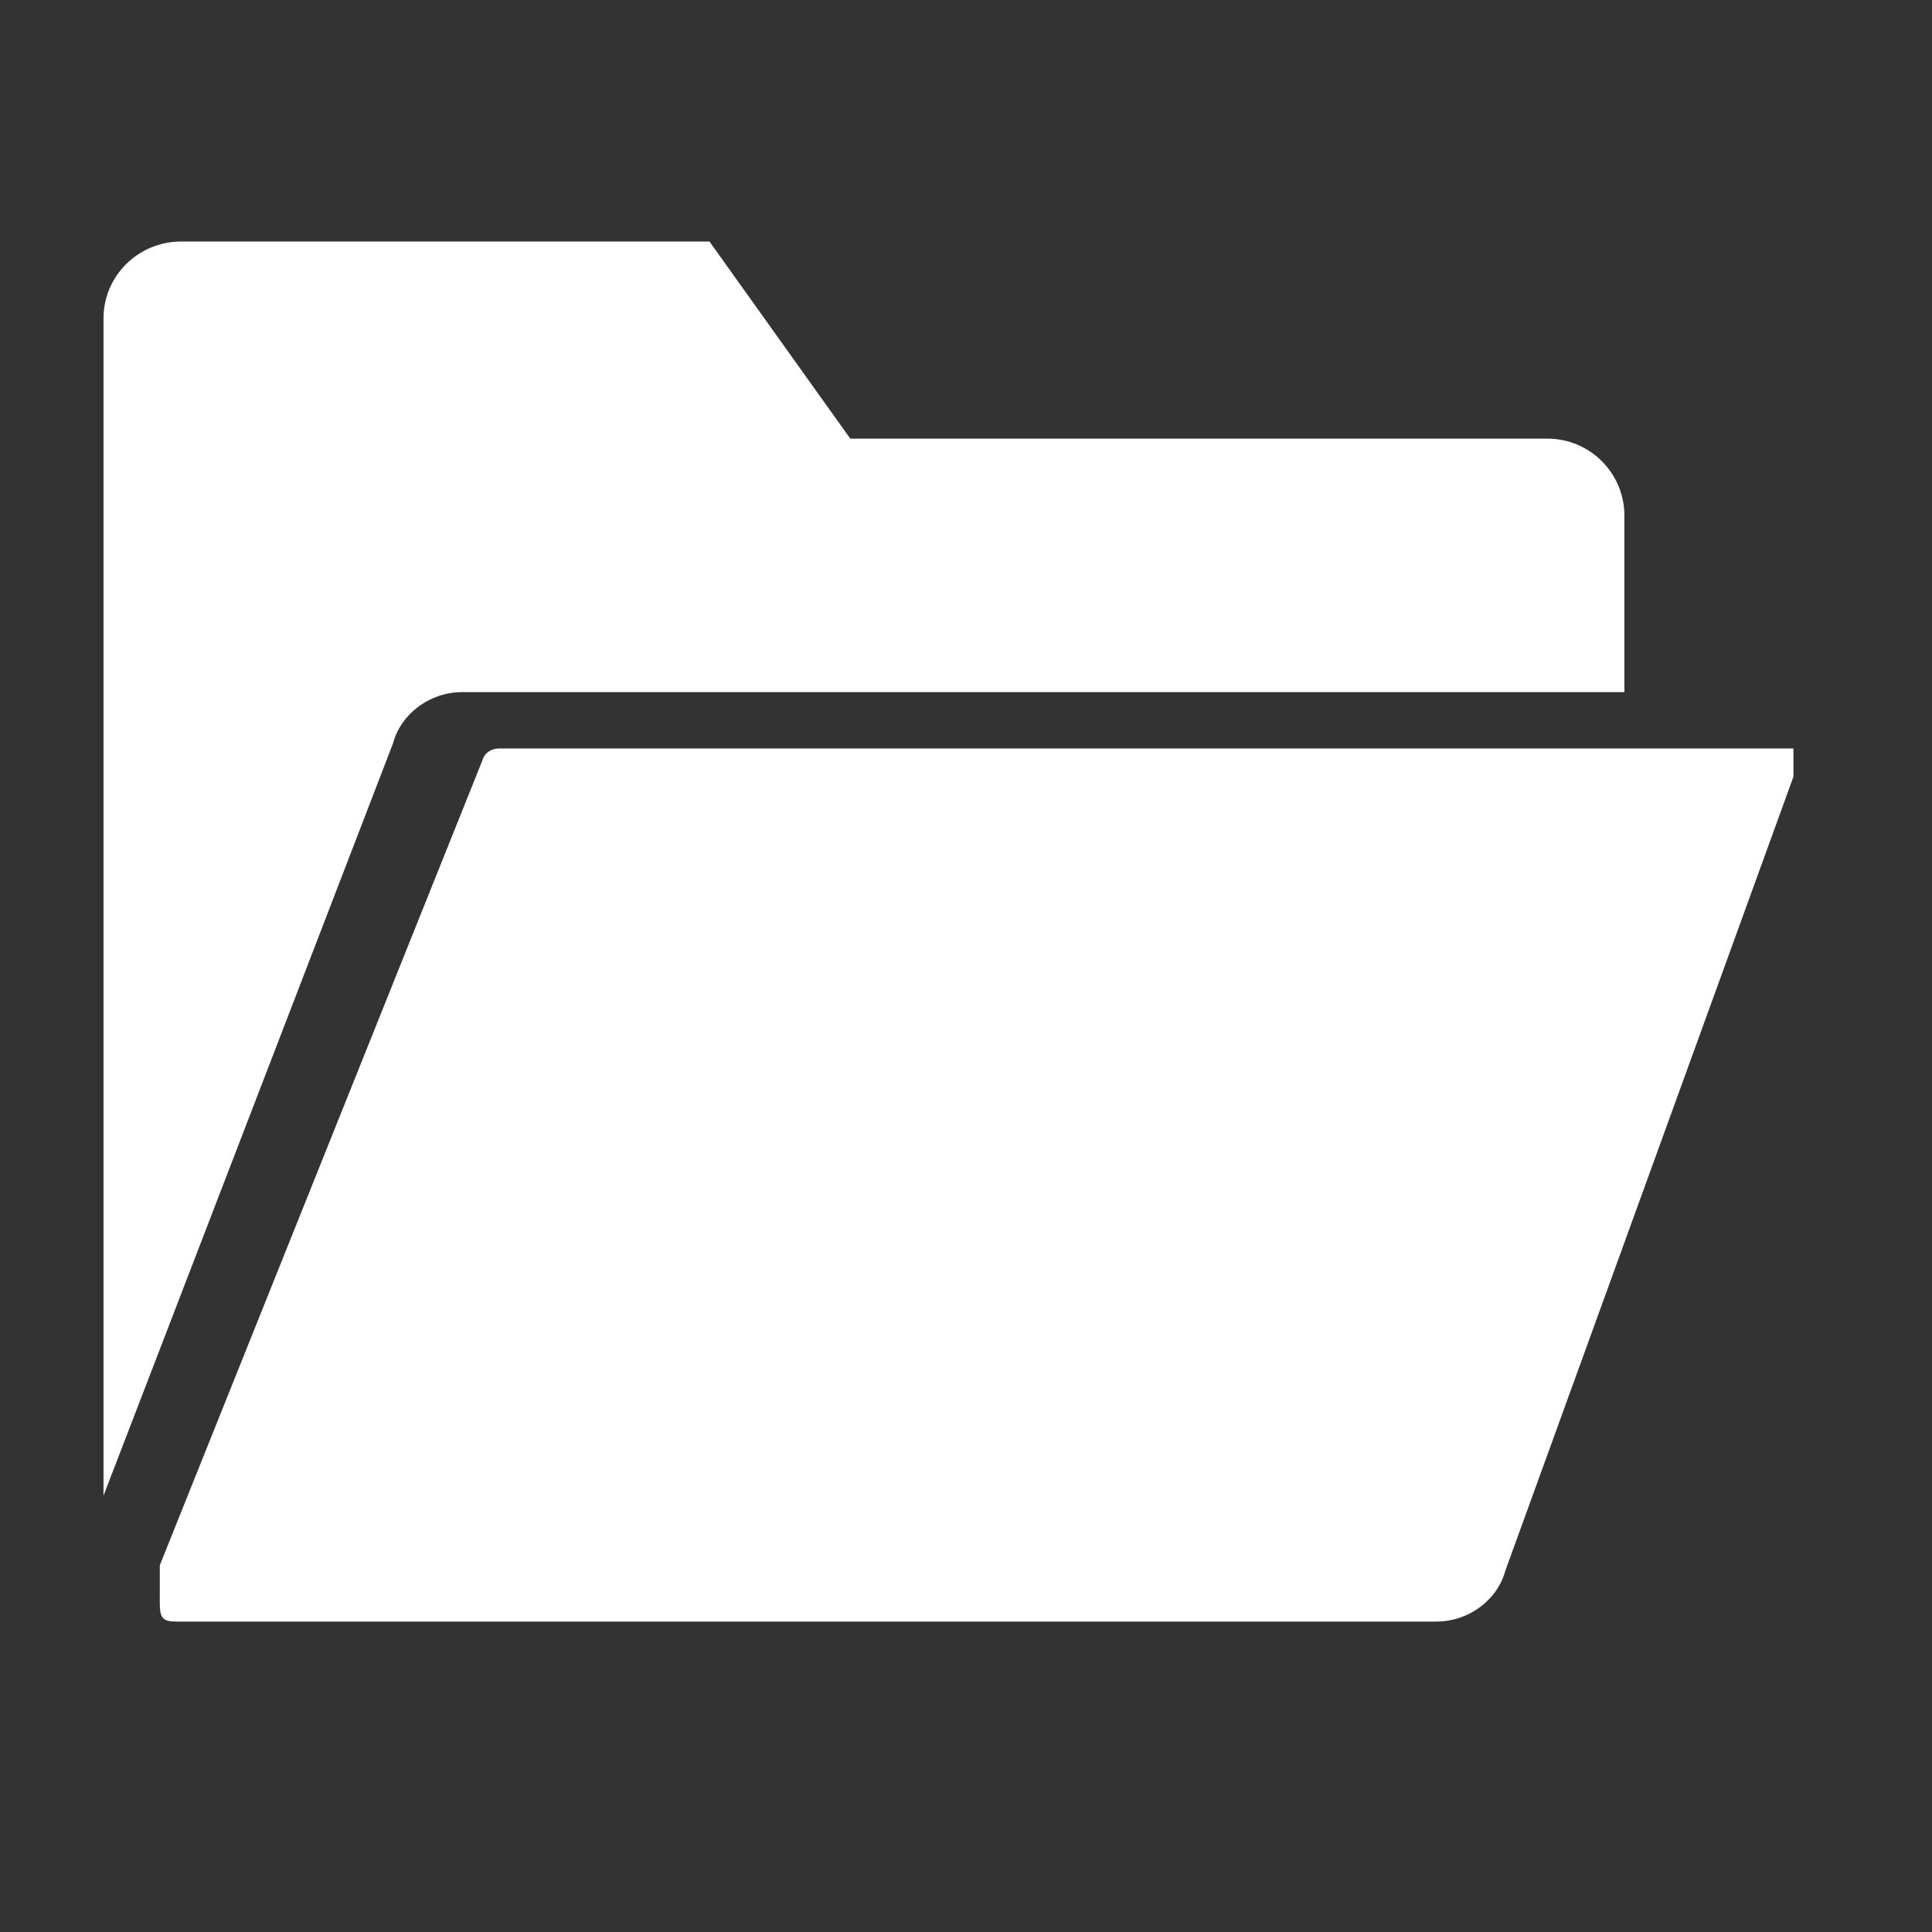 <?xml version="1.0" encoding="UTF-8" standalone="no"?><!DOCTYPE svg PUBLIC "-//W3C//DTD SVG 1.1//EN" "http://www.w3.org/Graphics/SVG/1.1/DTD/svg11.dtd"><svg width="100%" height="100%" viewBox="0 0 28 28" version="1.1" xmlns="http://www.w3.org/2000/svg" xmlns:xlink="http://www.w3.org/1999/xlink" xml:space="preserve" xmlns:serif="http://www.serif.com/" style="fill-rule:evenodd;clip-rule:evenodd;stroke-linejoin:round;stroke-miterlimit:1.414;"><rect x="0" y="0" width="28" height="28" fill="#333333" stroke="none"/><path id="Forma-1-copy-2" serif:id="Forma 1 copy 2" d="M25.992,10.848l0,0.408l-4.175,11.506c-0.112,0.422 -0.528,0.739 -1,0.739l-18.27,0c-0.25,0 -0.231,-0.108 -0.231,-0.408l0,-0.408l4.676,-11.667c0.026,-0.094 0.108,-0.162 0.223,-0.17l18.777,0Zm-15.71,-7.348l2.041,2.857l10.104,0c0.615,0 1.115,0.5 1.115,1.116l0,2.558l-16.845,0c-0.472,0 -0.888,0.318 -1,0.739l-4.197,10.906l0,-17.061c0,-0.61 0.493,-1.107 1.115,-1.115l7.667,0Z" style="fill:#fff;"/></svg>